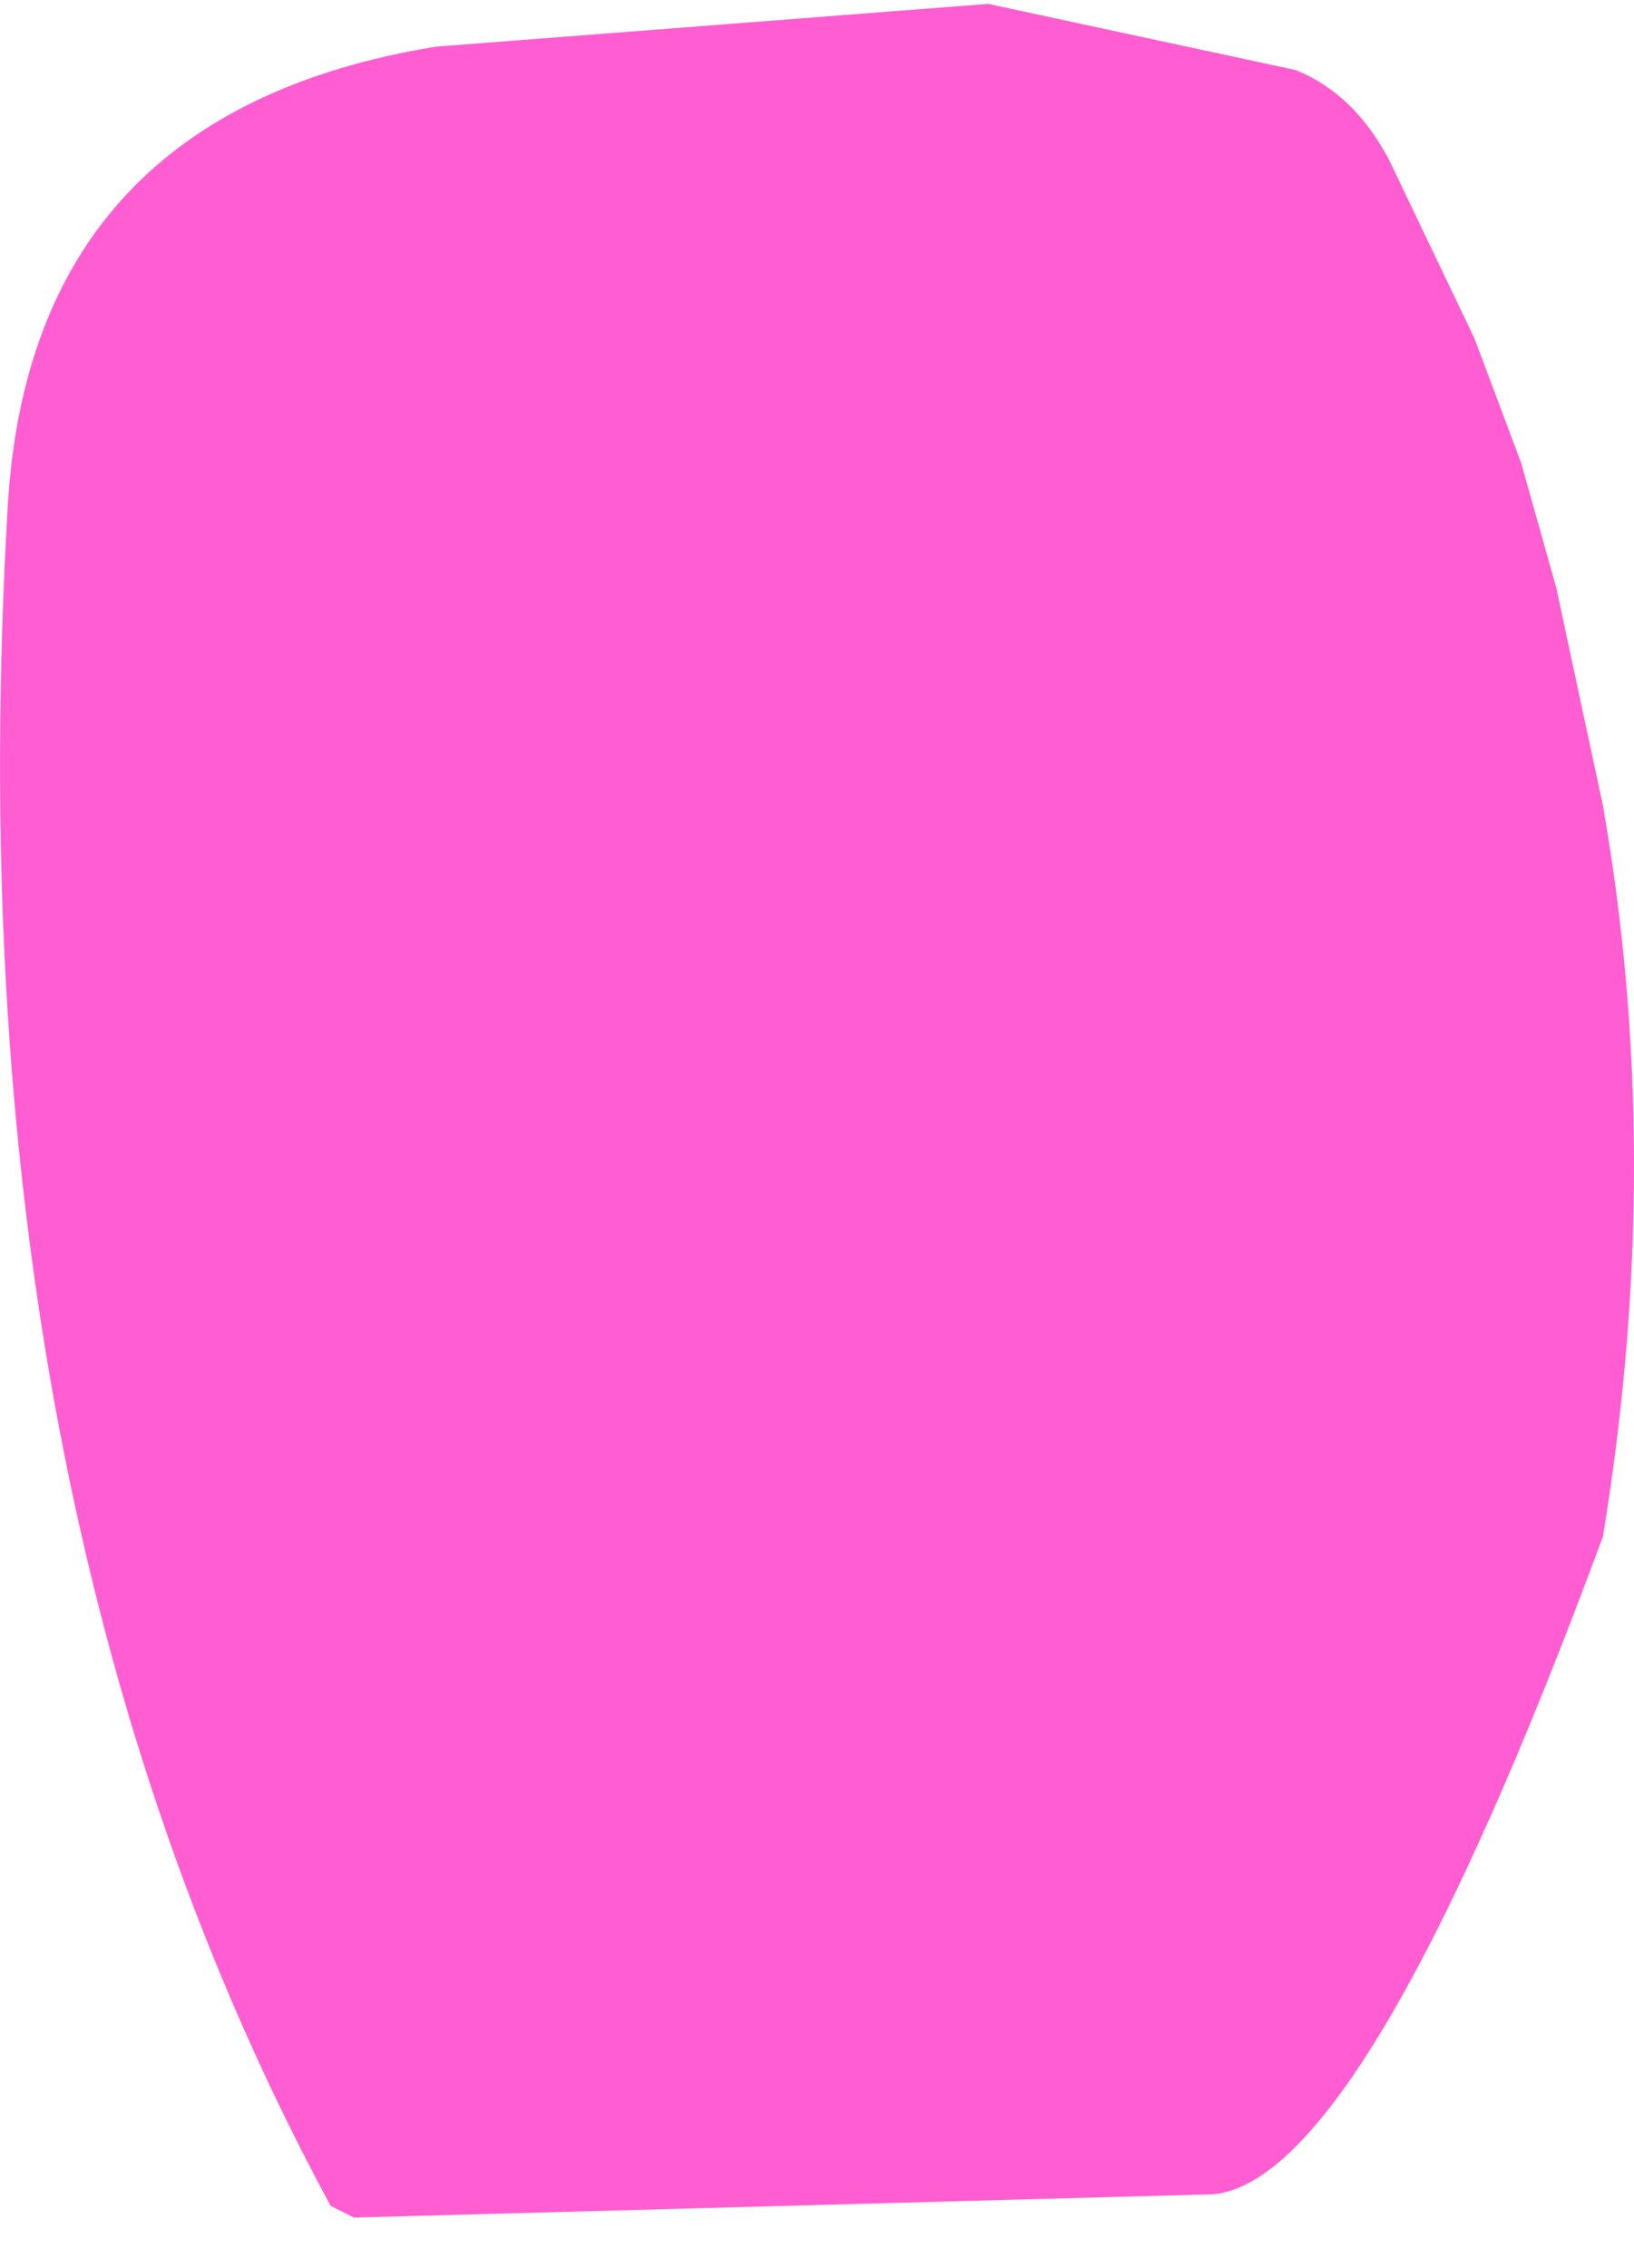 <?xml version="1.0" encoding="UTF-8" standalone="no"?>
<svg xmlns:xlink="http://www.w3.org/1999/xlink" height="29.15px" width="21.0px" xmlns="http://www.w3.org/2000/svg">
  <g transform="matrix(1.0, 0.0, 0.0, 1.0, 10.5, 14.6)">
    <path d="M10.1 -4.25 Q10.9 0.3 10.1 5.15 7.05 13.4 5.1 13.6 L-5.95 13.9 -6.25 13.75 Q-11.15 4.7 -10.4 -8.1 -10.1 -13.15 -4.9 -14.0 L2.2 -14.55 6.15 -13.7 Q6.9 -13.4 7.35 -12.55 L8.45 -10.25 9.05 -8.65 9.5 -7.05 10.1 -4.25" fill="#ff5dd1" fill-rule="evenodd" stroke="none"/>
  </g>
</svg>
